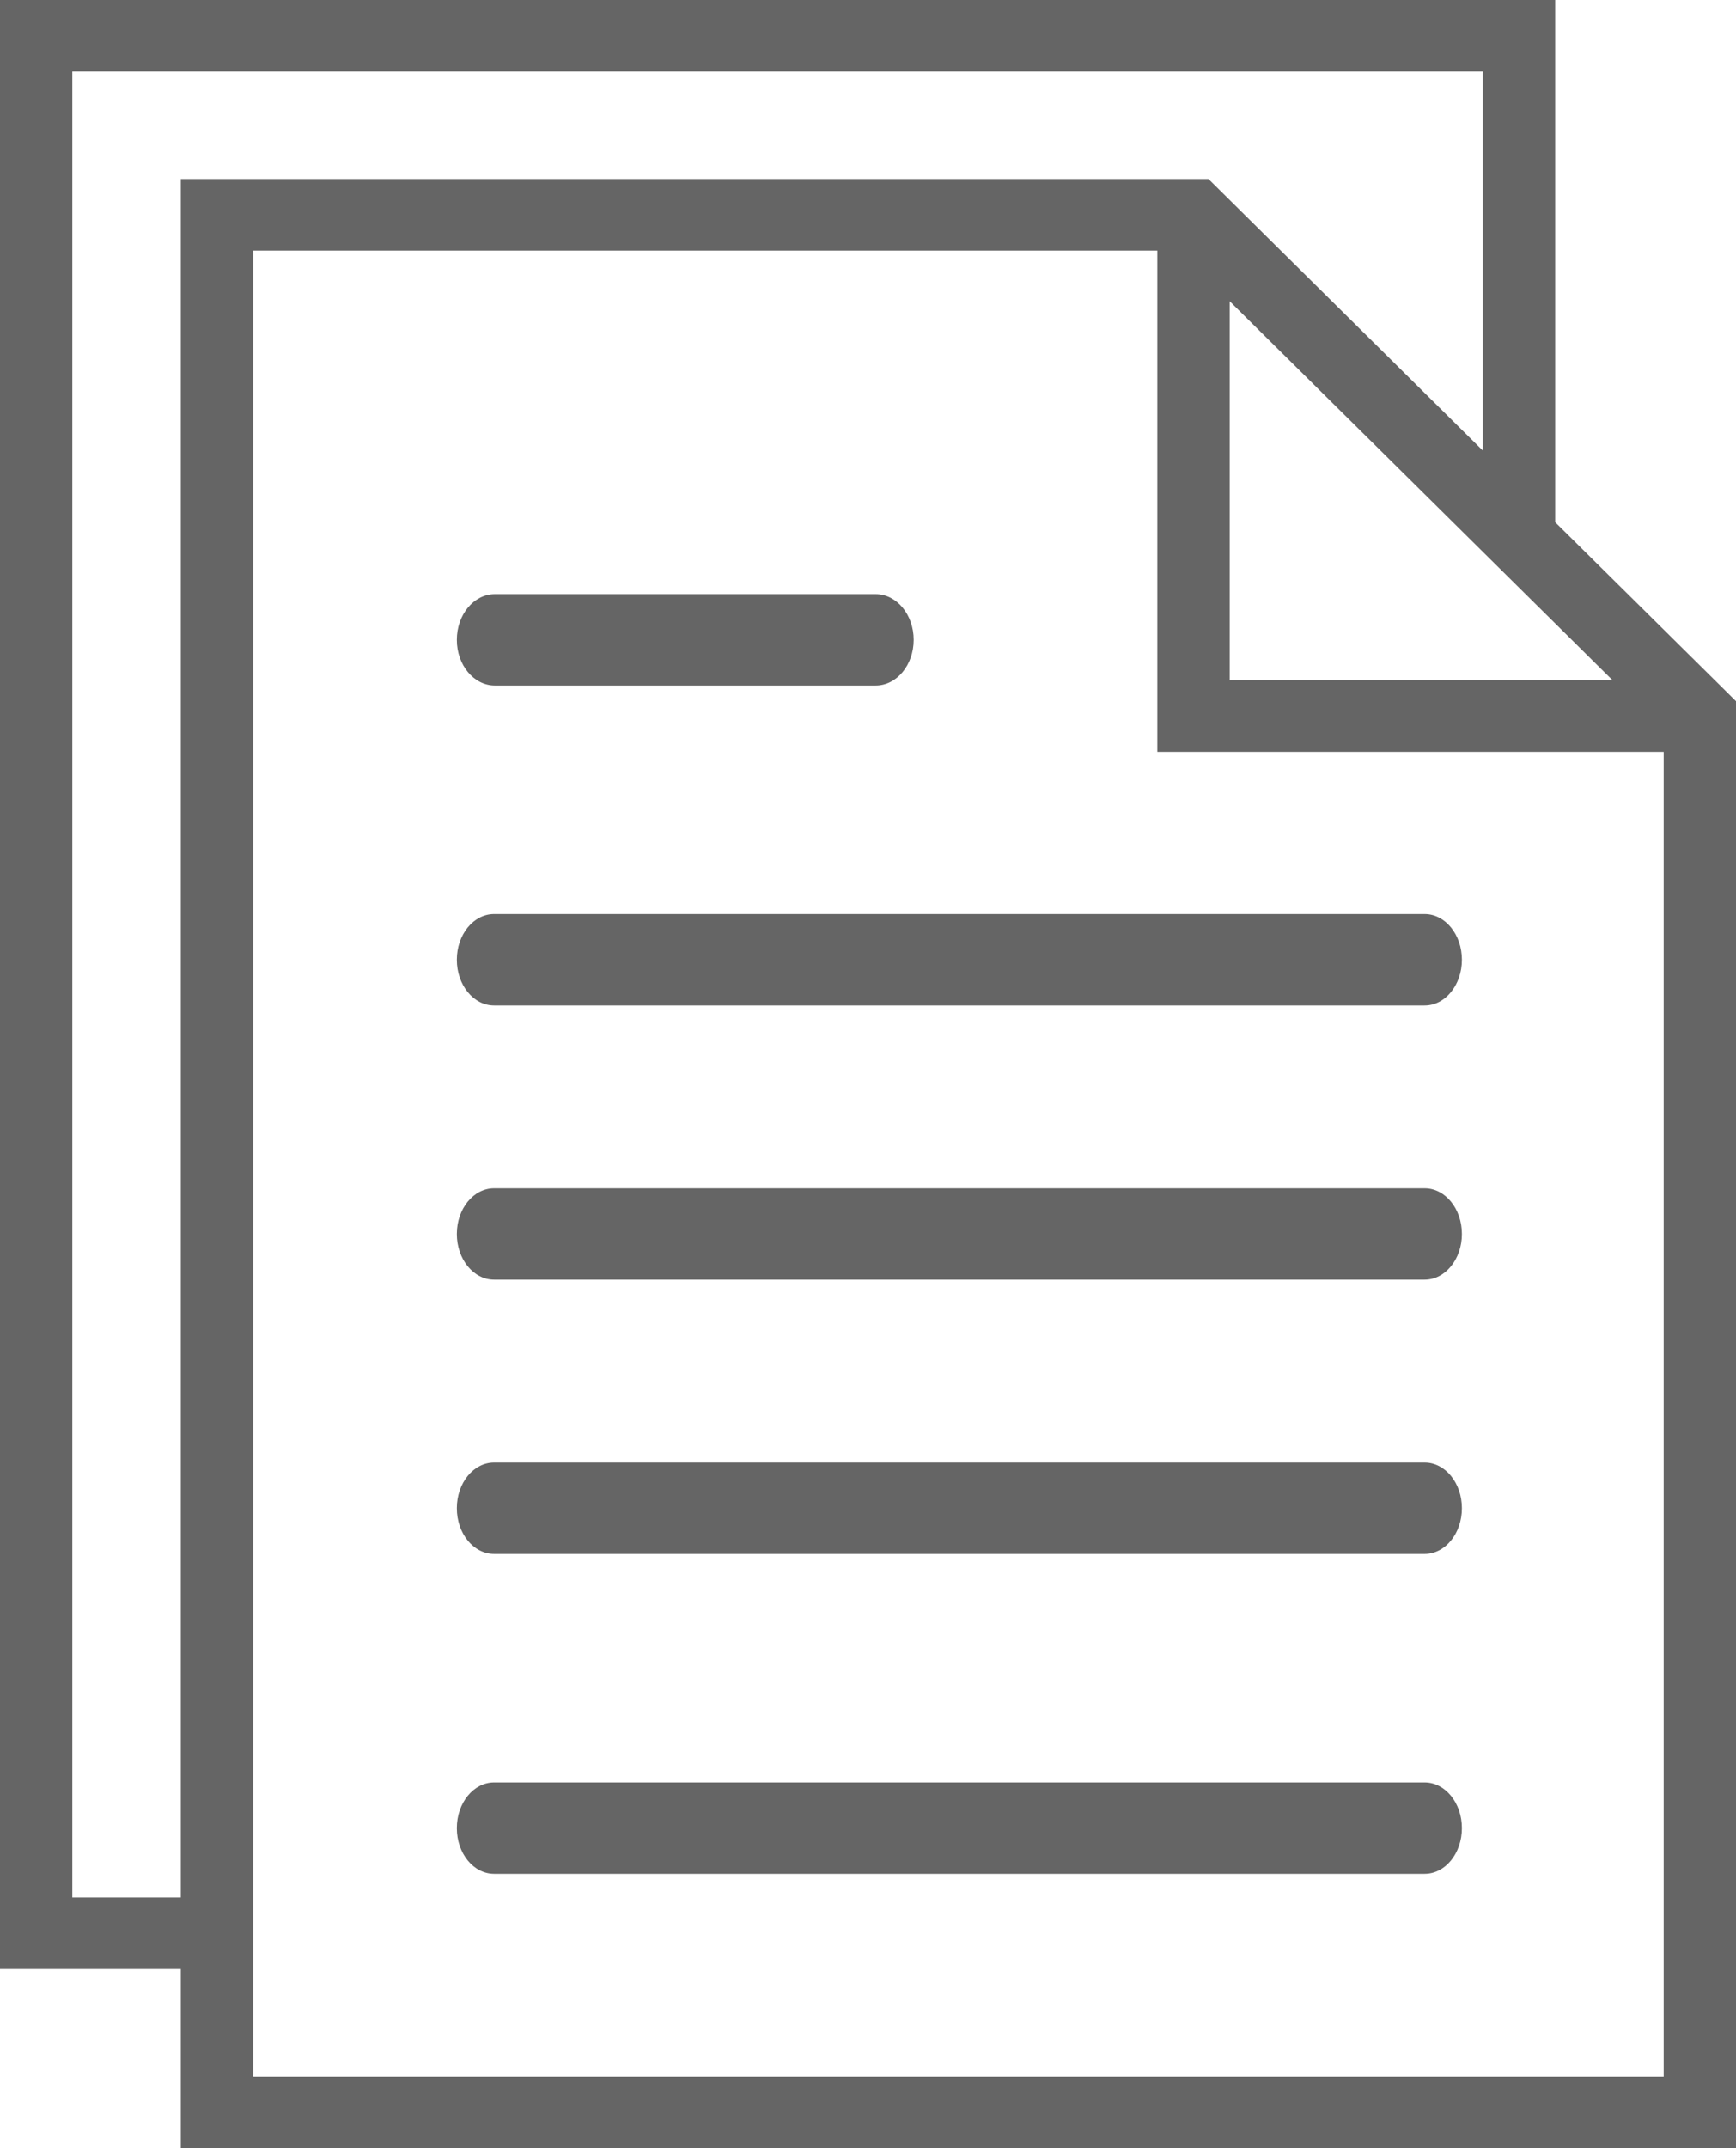 <?xml version="1.0" encoding="UTF-8"?>
<svg width="38px" height="47px" viewBox="0 0 38 47" version="1.1" xmlns="http://www.w3.org/2000/svg" xmlns:xlink="http://www.w3.org/1999/xlink">
    <!-- Generator: Sketch 48.2 (47327) - http://www.bohemiancoding.com/sketch -->
    <title>file</title>
    <desc>Created with Sketch.</desc>
    <defs></defs>
    <g id="Home_aliens" stroke="none" stroke-width="1" fill="none" fill-rule="evenodd" transform="translate(-126, -1340)">
        <g id="What-is-the-SSK-?" transform="translate(120, 1131)" fill="#656565" fill-rule="nonzero">
            <g id="Text" transform="translate(0, 106)">
                <g id="file" transform="translate(6, 103)">
                    <path d="M31.185,20 L10.815,20 C10.365,20 10,20.447 10,21 C10,21.553 10.365,22 10.815,22 L31.185,22 C31.635,22 32,21.553 32,21 C32,20.447 31.635,20 31.185,20 Z" id="Shape"></path>
                    <path d="M10.833,15 L19.167,15 C19.627,15 20,14.553 20,14 C20,13.447 19.627,13 19.167,13 L10.833,13 C10.373,13 10,13.447 10,14 C10,14.553 10.373,15 10.833,15 Z" id="Shape"></path>
                    <path d="M31.185,26 L10.815,26 C10.365,26 10,26.447 10,27 C10,27.553 10.365,28 10.815,28 L31.185,28 C31.635,28 32,27.553 32,27 C32,26.447 31.635,26 31.185,26 Z" id="Shape"></path>
                    <path d="M31.185,32 L10.815,32 C10.365,32 10,32.447 10,33 C10,33.553 10.365,34 10.815,34 L31.185,34 C31.635,34 32,33.553 32,33 C32,32.447 31.635,32 31.185,32 Z" id="Shape"></path>
                    <path d="M31.185,39 L10.815,39 C10.365,39 10,39.447 10,40 C10,40.553 10.365,41 10.815,41 L31.185,41 C31.635,41 32,40.553 32,40 C32,39.447 31.635,39 31.185,39 Z" id="Shape"></path>
                    <path d="M34.042,11.426 L34.042,0 L0,0 L0,43.083 L3.958,43.083 L3.958,47 L38,47 L38,15.342 L34.042,11.426 Z M26.917,6.591 L34.042,13.641 L35.297,14.883 L26.917,14.883 L26.917,6.591 Z M1.583,41.517 L1.583,1.567 L32.458,1.567 L32.458,9.859 L26.453,3.917 L3.958,3.917 L3.958,41.517 L1.583,41.517 Z M5.542,45.433 L5.542,43.083 L5.542,5.483 L25.333,5.483 L25.333,16.45 L36.417,16.45 L36.417,45.433 L5.542,45.433 Z" id="Shape"></path>
                </g>
            </g>
        </g>
    </g>
</svg>